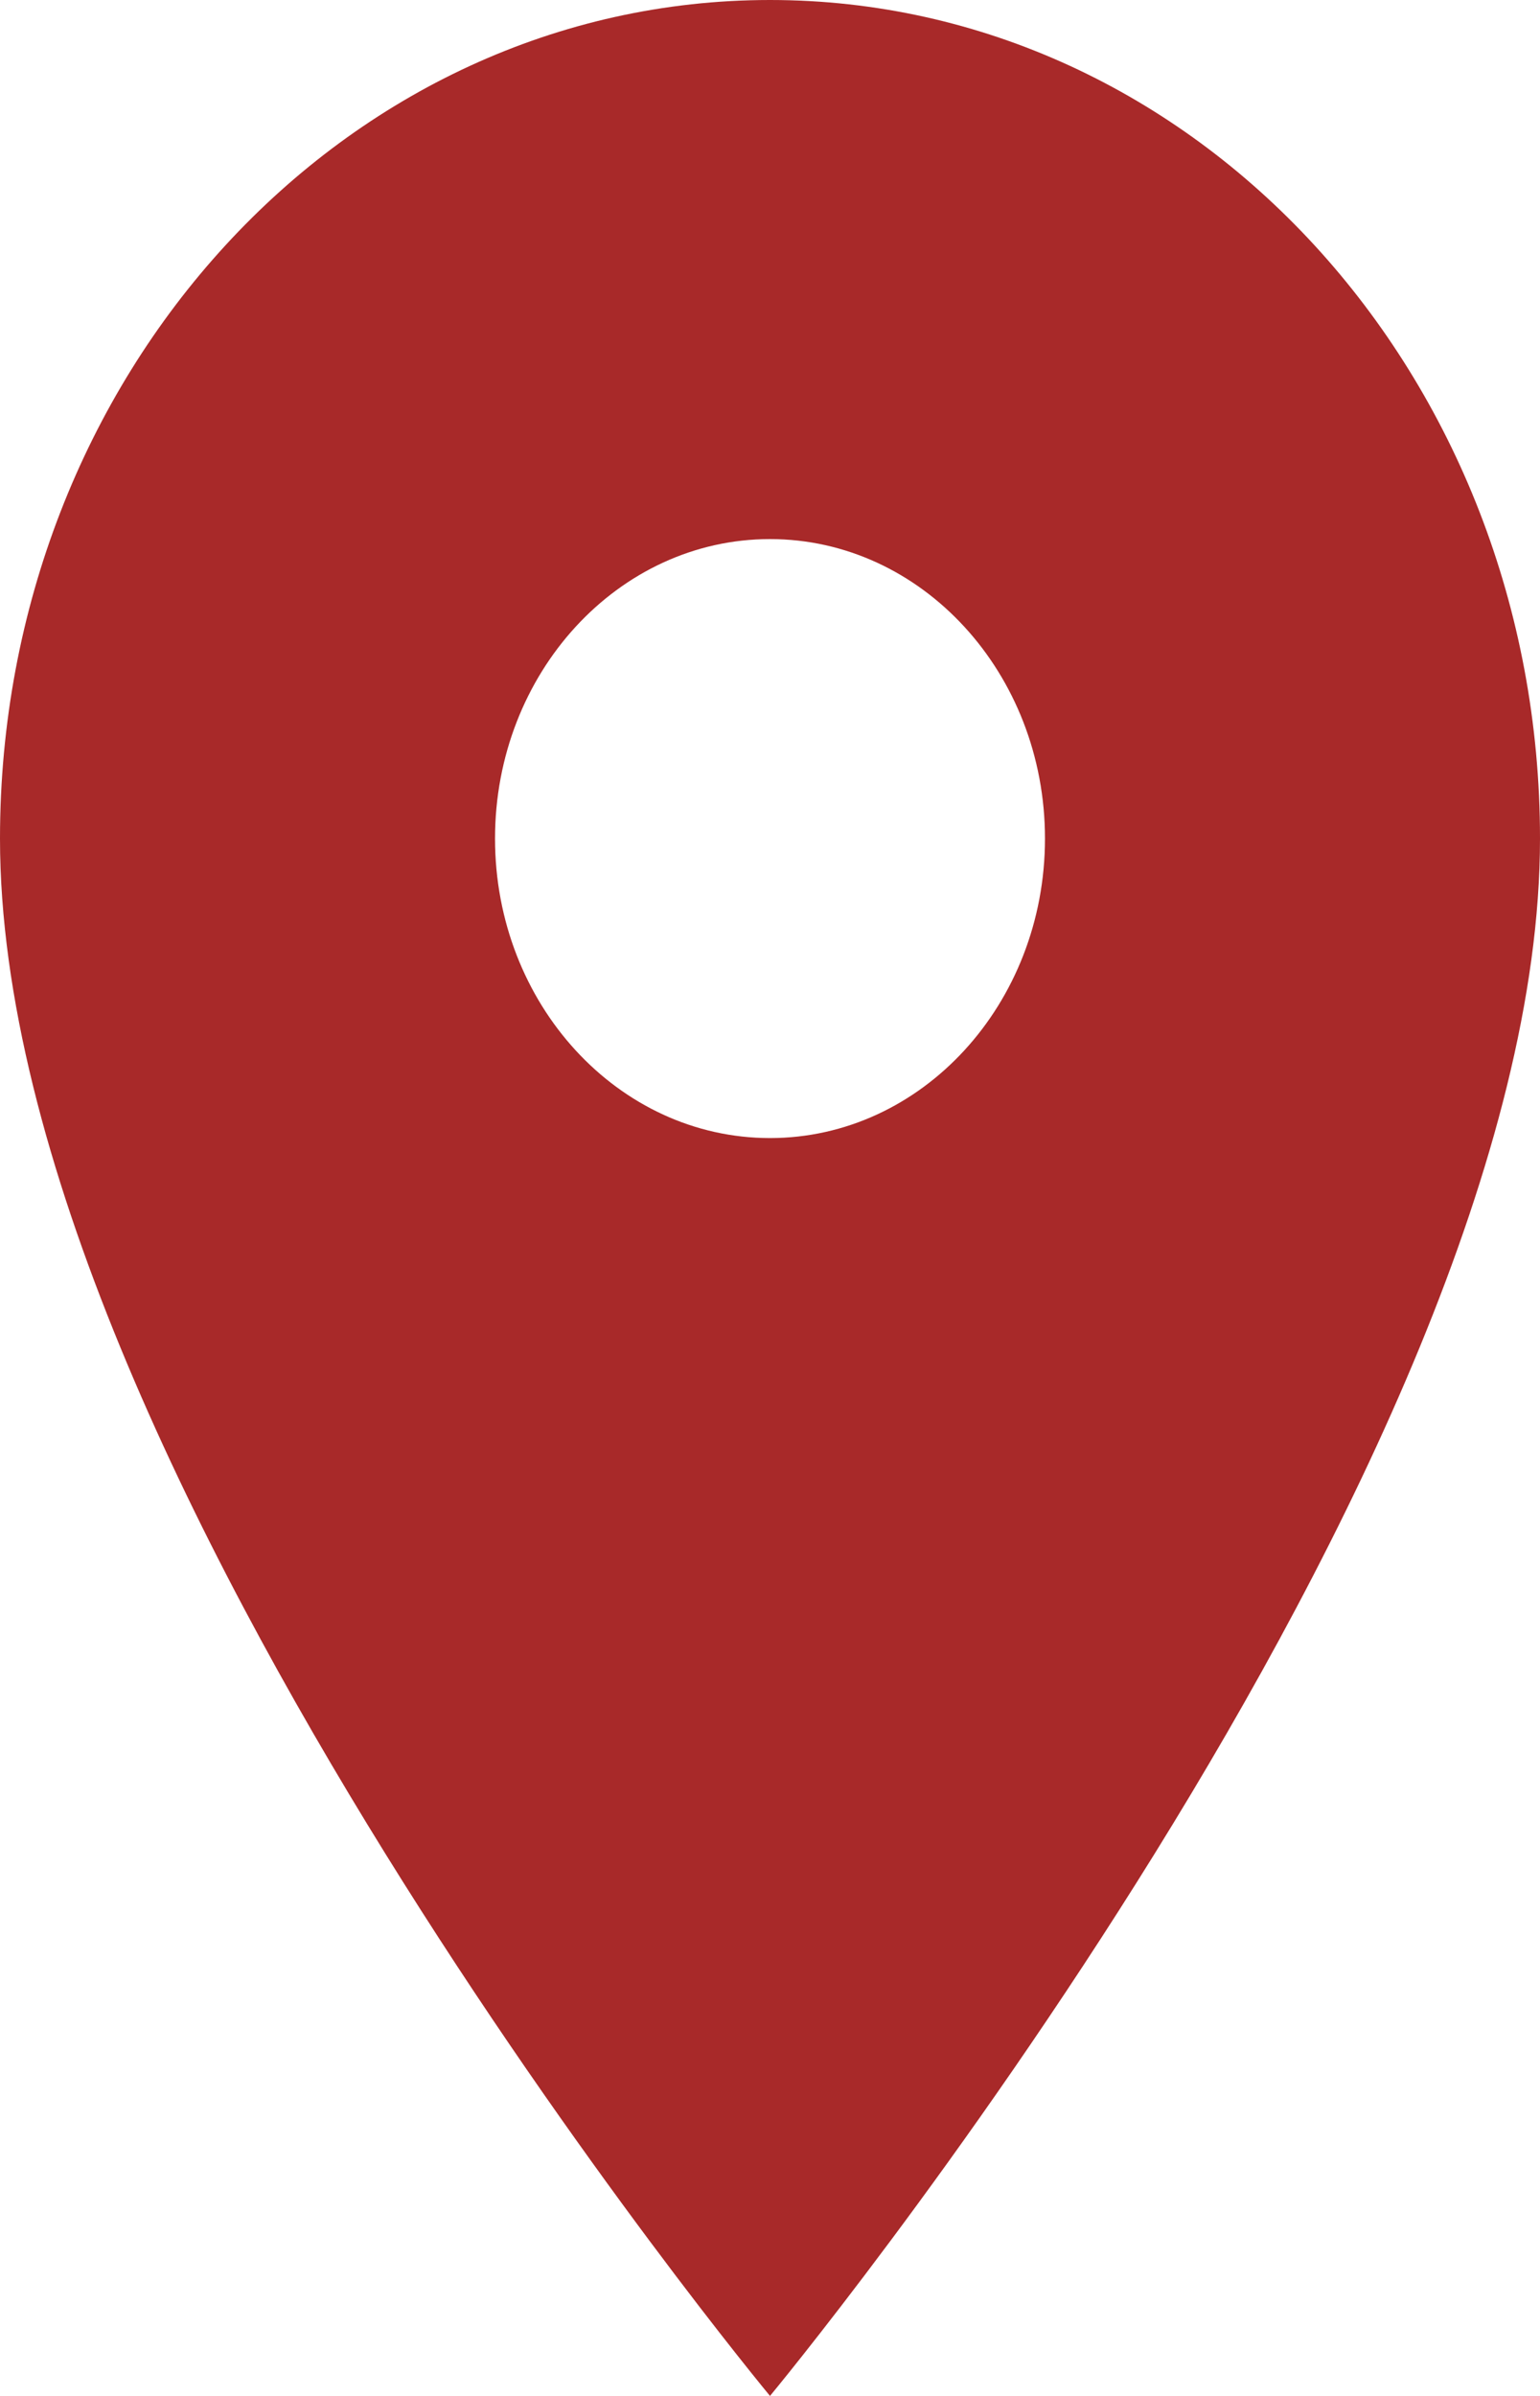 <svg width="9" height="14" viewBox="0 0 9 14" fill="none" xmlns="http://www.w3.org/2000/svg">
<path d="M4.5 0C2.012 0 0 2.191 0 4.9C0 8.575 4.5 14 4.5 14C4.5 14 9 8.575 9 4.9C9 2.191 6.988 0 4.5 0ZM4.5 6.65C3.613 6.65 2.893 5.866 2.893 4.9C2.893 3.934 3.613 3.15 4.5 3.15C5.387 3.15 6.107 3.934 6.107 4.9C6.107 5.866 5.387 6.65 4.5 6.65Z" fill="#A82929"/>
</svg>
